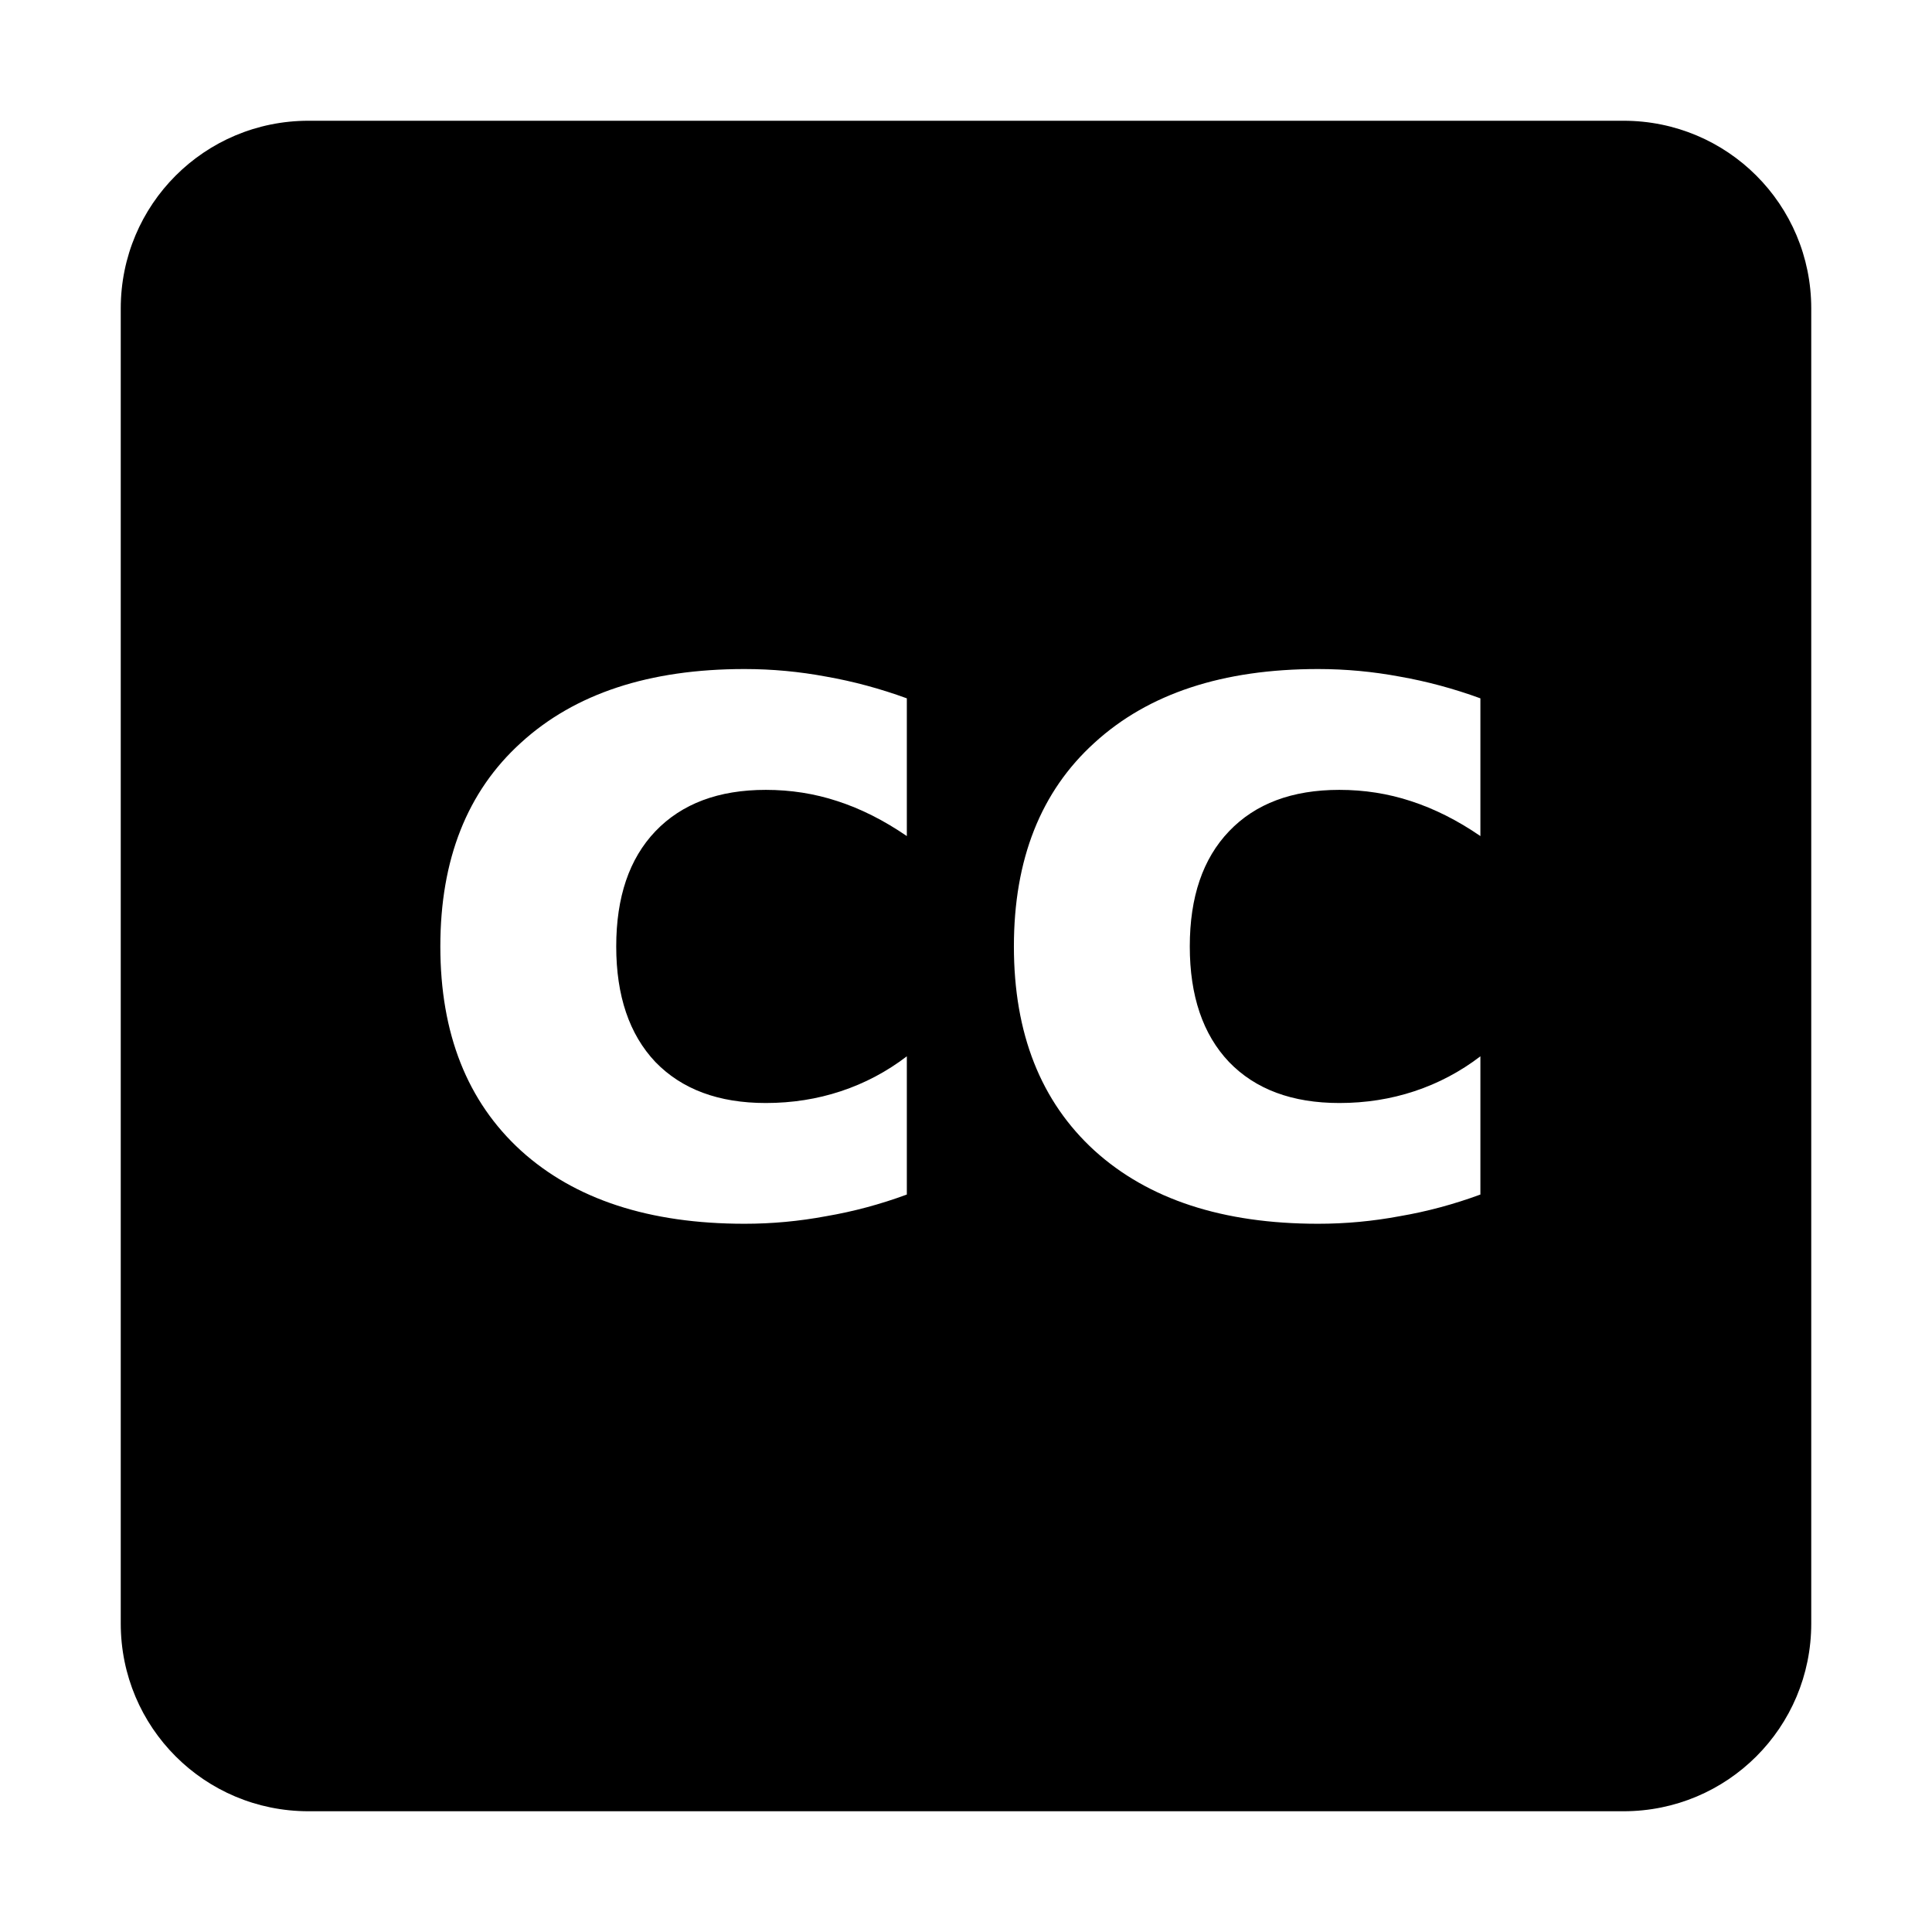 <?xml version="1.0" encoding="utf-8"?>
<svg xmlns="http://www.w3.org/2000/svg" viewBox="0 0 24 24" fill="currentColor">
    <path transform="translate(1.5,1.5)" style="stroke-width:1.009"
                d="M 2.332 0 C 1.041 0 0 1.041 0 2.332 V 18.668 C 0 19.959 1.041 21 2.332 21 H 18.668 C 19.959 21 21 19.959 21 18.668 V 2.332 C 21 1.041 19.959 0 18.668 0 Z M 7.749 6.811 C 8.093 6.811 8.431 6.843 8.763 6.905 C 9.099 6.964 9.433 7.054 9.765 7.175 V 8.886 C 9.479 8.69 9.193 8.546 8.903 8.452 C 8.618 8.358 8.321 8.312 8.013 8.312 C 7.427 8.312 6.97 8.483 6.641 8.827 C 6.317 9.167 6.155 9.643 6.155 10.257 C 6.155 10.87 6.317 11.349 6.641 11.692 C 6.97 12.032 7.427 12.202 8.013 12.202 C 8.341 12.202 8.651 12.153 8.944 12.056 C 9.241 11.958 9.515 11.813 9.765 11.622 V 13.339 C 9.437 13.46 9.103 13.55 8.763 13.608 C 8.427 13.671 8.089 13.702 7.749 13.702 C 6.565 13.702 5.64 13.399 4.972 12.794 C 4.304 12.184 3.97 11.339 3.97 10.257 C 3.97 9.175 4.304 8.331 4.972 7.726 C 5.64 7.116 6.565 6.811 7.749 6.811 Z M 14.874 6.811 C 15.218 6.811 15.556 6.843 15.888 6.905 C 16.224 6.964 16.558 7.054 16.89 7.175 V 8.886 C 16.605 8.69 16.317 8.546 16.028 8.452 C 15.743 8.358 15.446 8.312 15.138 8.312 C 14.552 8.312 14.095 8.483 13.767 8.827 C 13.442 9.167 13.28 9.643 13.28 10.257 C 13.28 10.87 13.442 11.349 13.767 11.692 C 14.095 12.032 14.552 12.202 15.138 12.202 C 15.466 12.202 15.776 12.153 16.069 12.056 C 16.366 11.958 16.64 11.813 16.89 11.622 V 13.339 C 16.561 13.46 16.228 13.55 15.888 13.608 C 15.552 13.671 15.214 13.702 14.874 13.702 C 13.69 13.702 12.765 13.399 12.097 12.794 C 11.429 12.184 11.095 11.339 11.095 10.257 C 11.095 9.175 11.429 8.331 12.097 7.726 C 12.765 7.116 13.69 6.811 14.874 6.811 Z" />
</svg>
